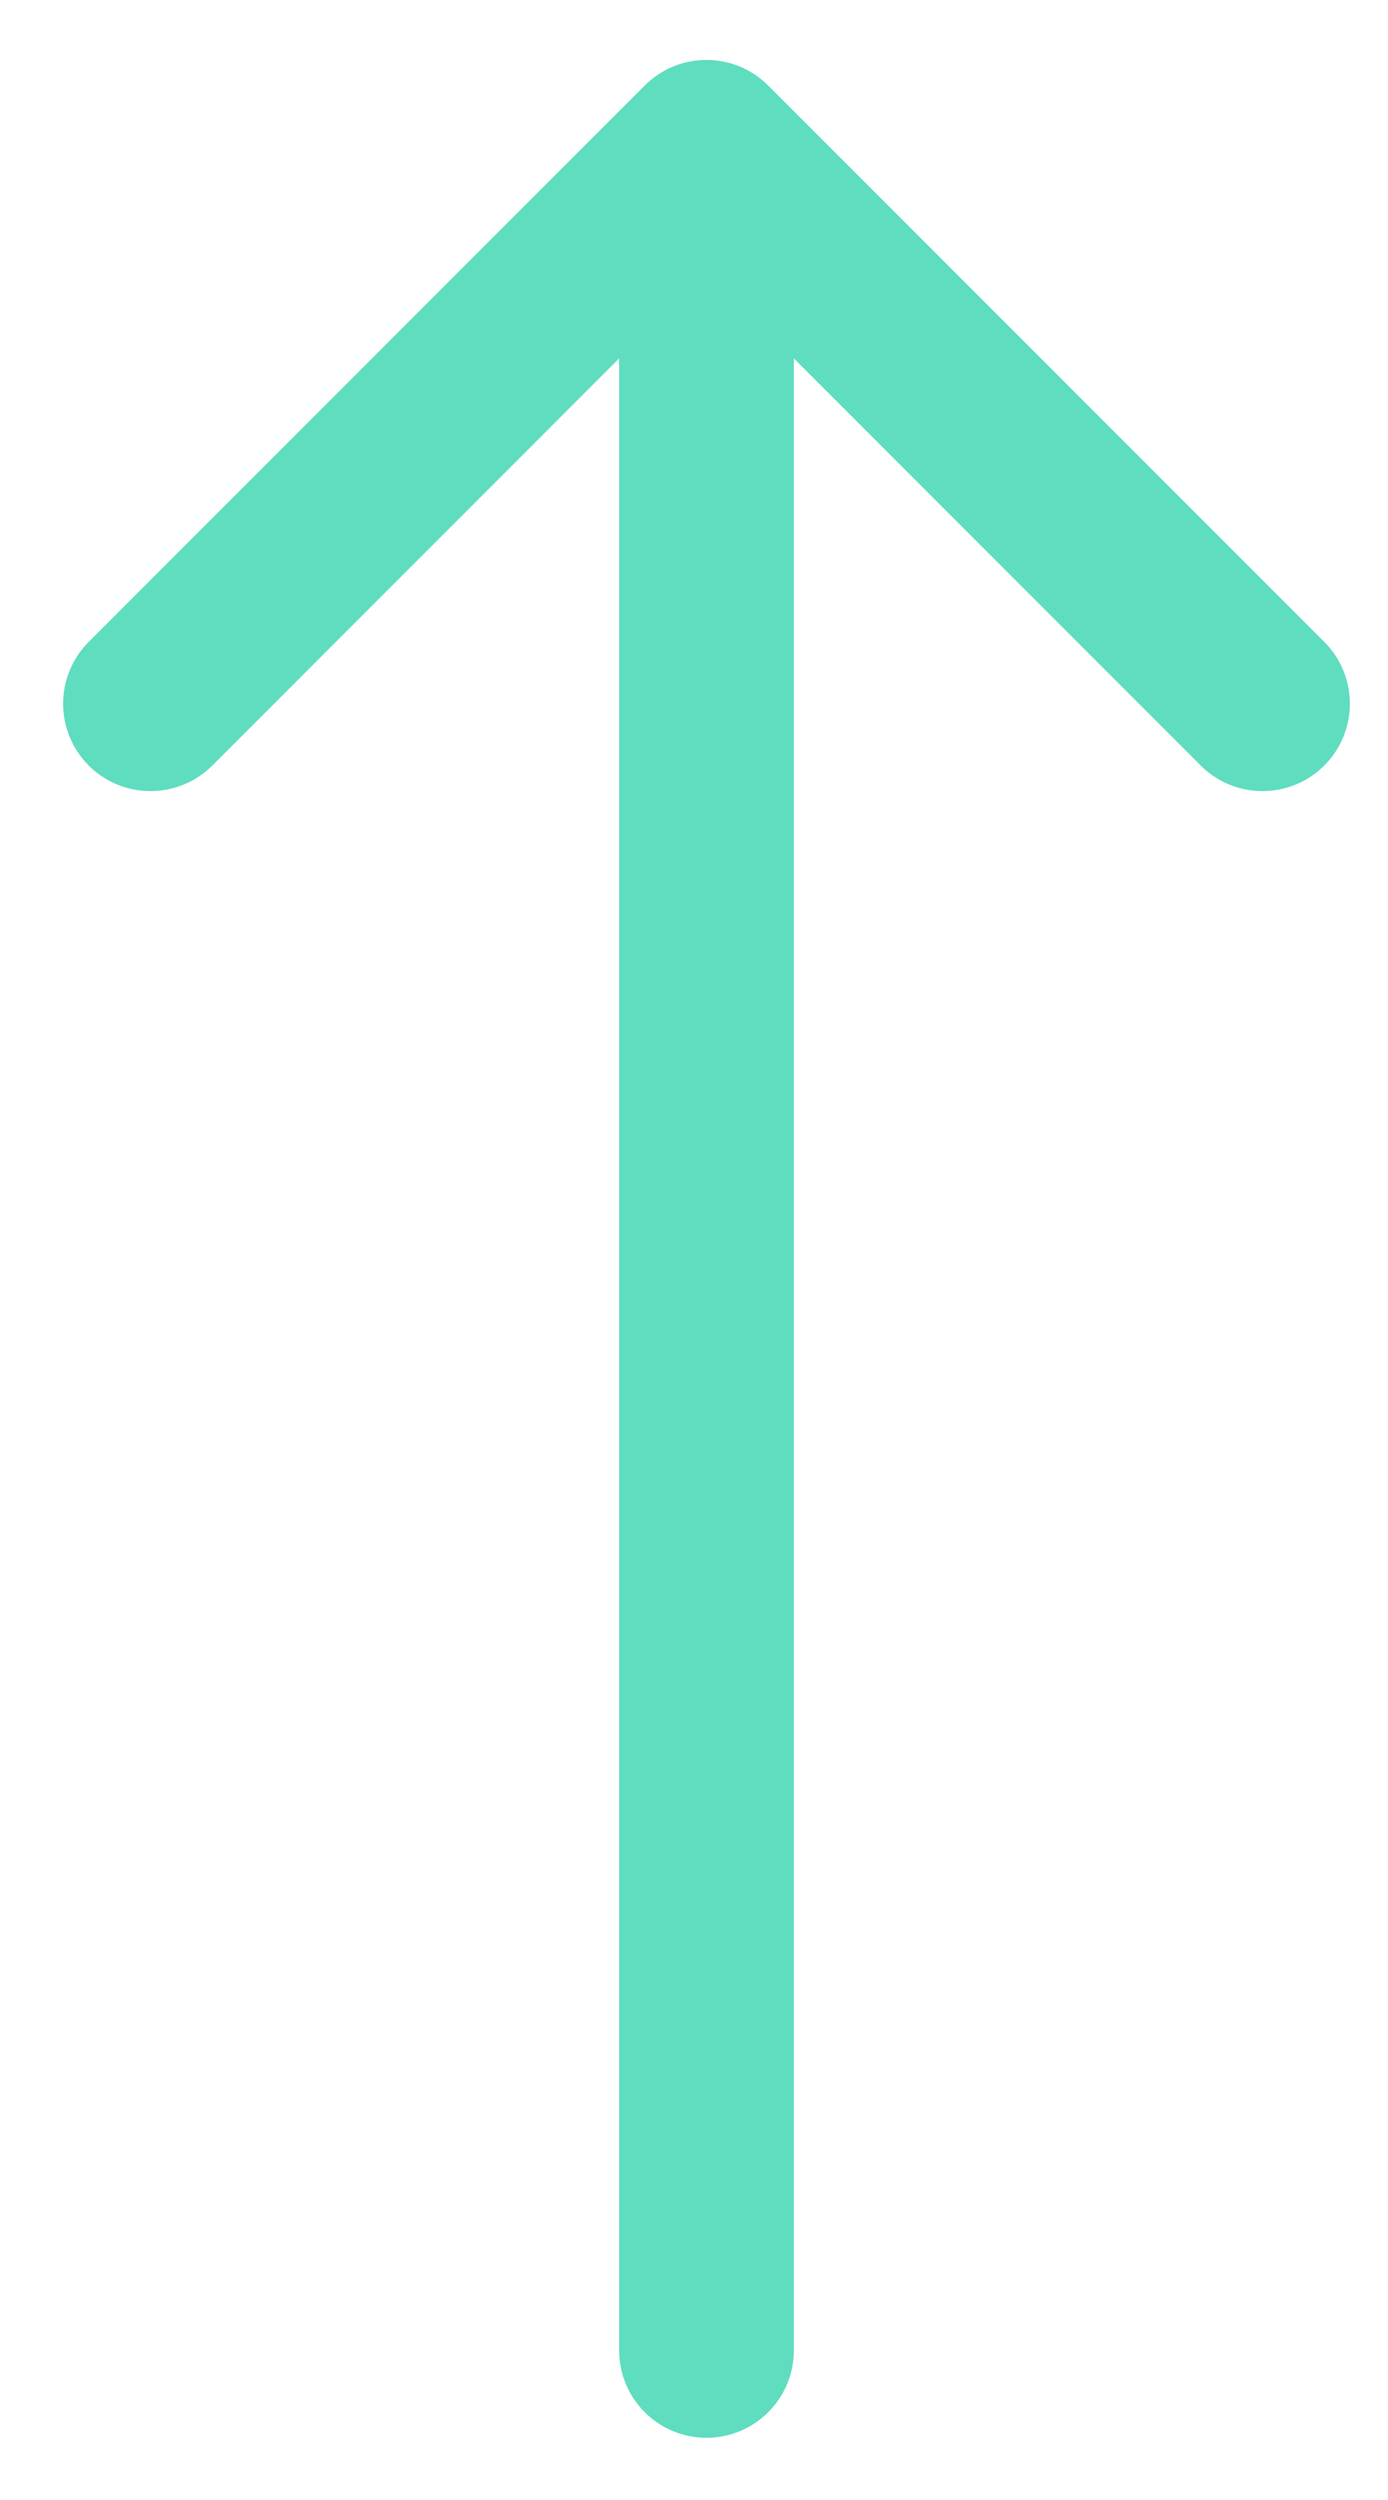 <svg width="15" height="27" viewBox="0 0 15 27" fill="none" xmlns="http://www.w3.org/2000/svg">
<path opacity="0.63" d="M6.691 25.384C6.691 25.906 7.113 26.328 7.635 26.328C8.156 26.328 8.579 25.906 8.579 25.384L6.691 25.384ZM8.302 0.924C7.934 0.555 7.336 0.555 6.967 0.924L0.959 6.932C0.59 7.301 0.59 7.899 0.959 8.268C1.327 8.636 1.925 8.636 2.294 8.268L7.635 2.927L12.976 8.268C13.345 8.636 13.942 8.636 14.311 8.268C14.68 7.899 14.68 7.301 14.311 6.932L8.302 0.924ZM8.579 25.384L8.579 1.591L6.691 1.591L6.691 25.384L8.579 25.384Z" fill="#00C99A"/>
</svg>

